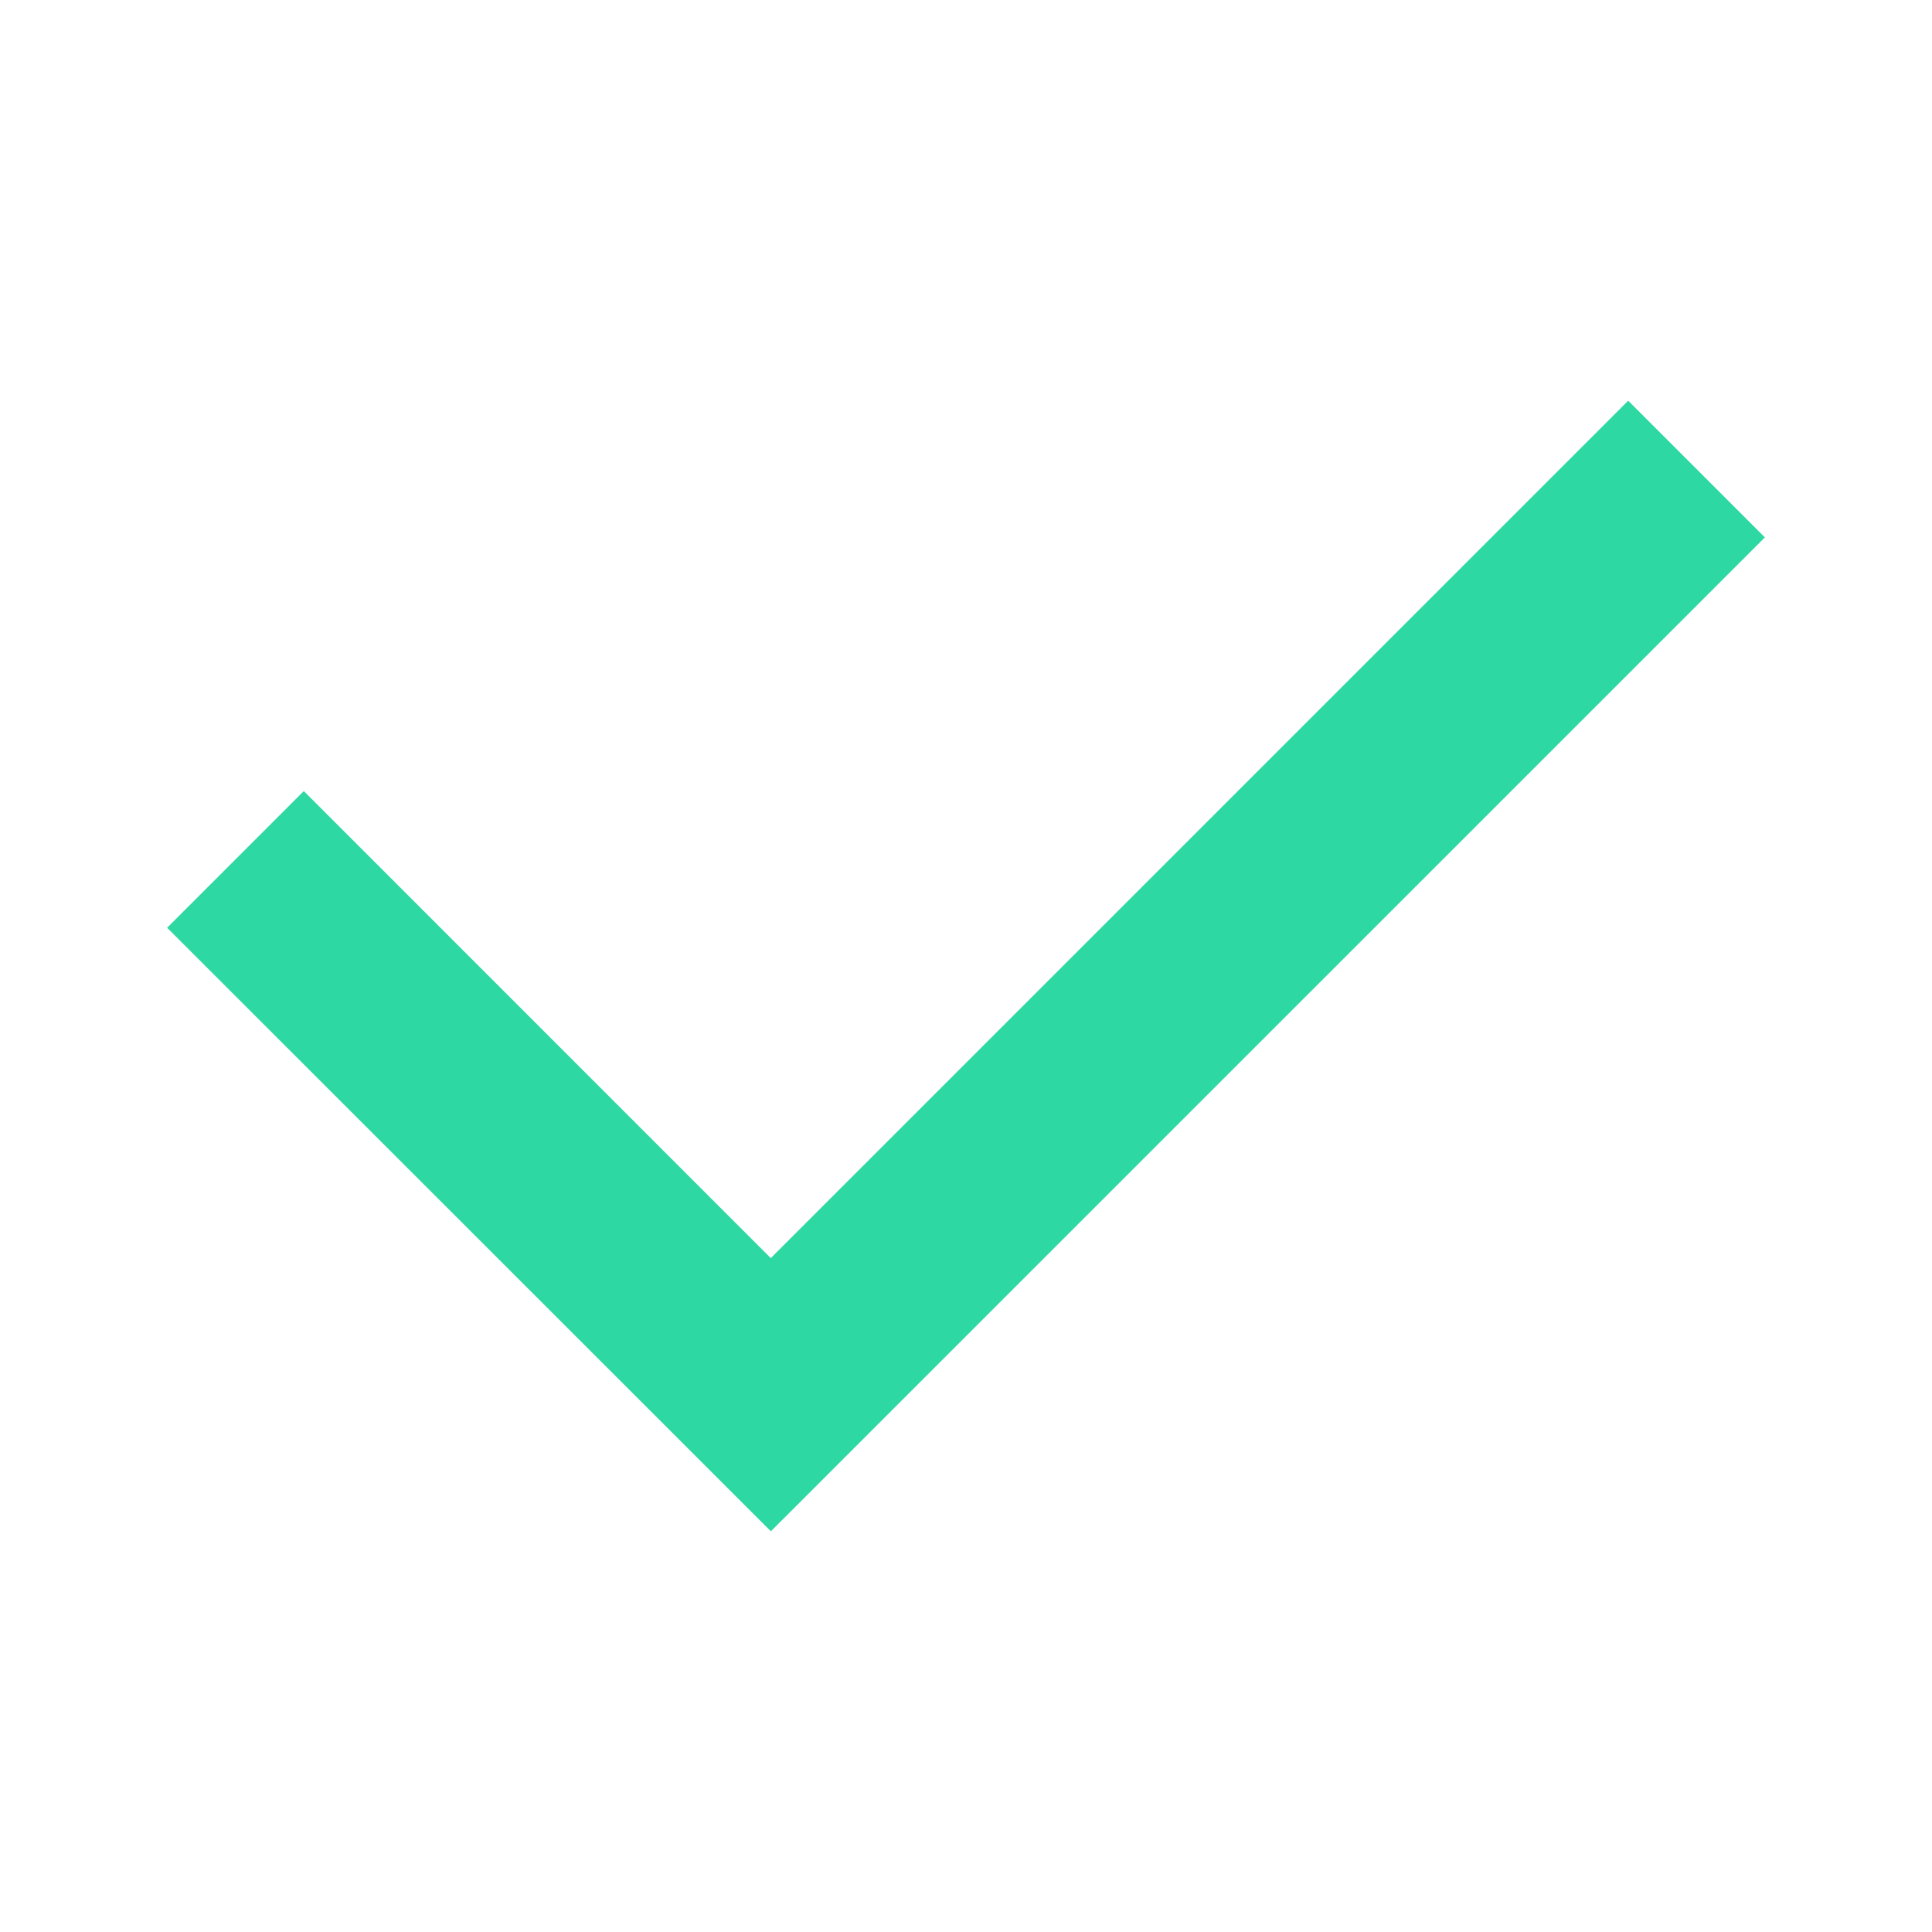 <svg enable-background="new 0 0 20 20" height="20" viewBox="0 0 20 20" width="20" xmlns="http://www.w3.org/2000/svg"><path d="m16.855 4.148-8.876 8.876-4.834-4.835-1.415 1.415 6.25 6.248 10.29-10.289z" fill="#2ed8a3"/></svg>